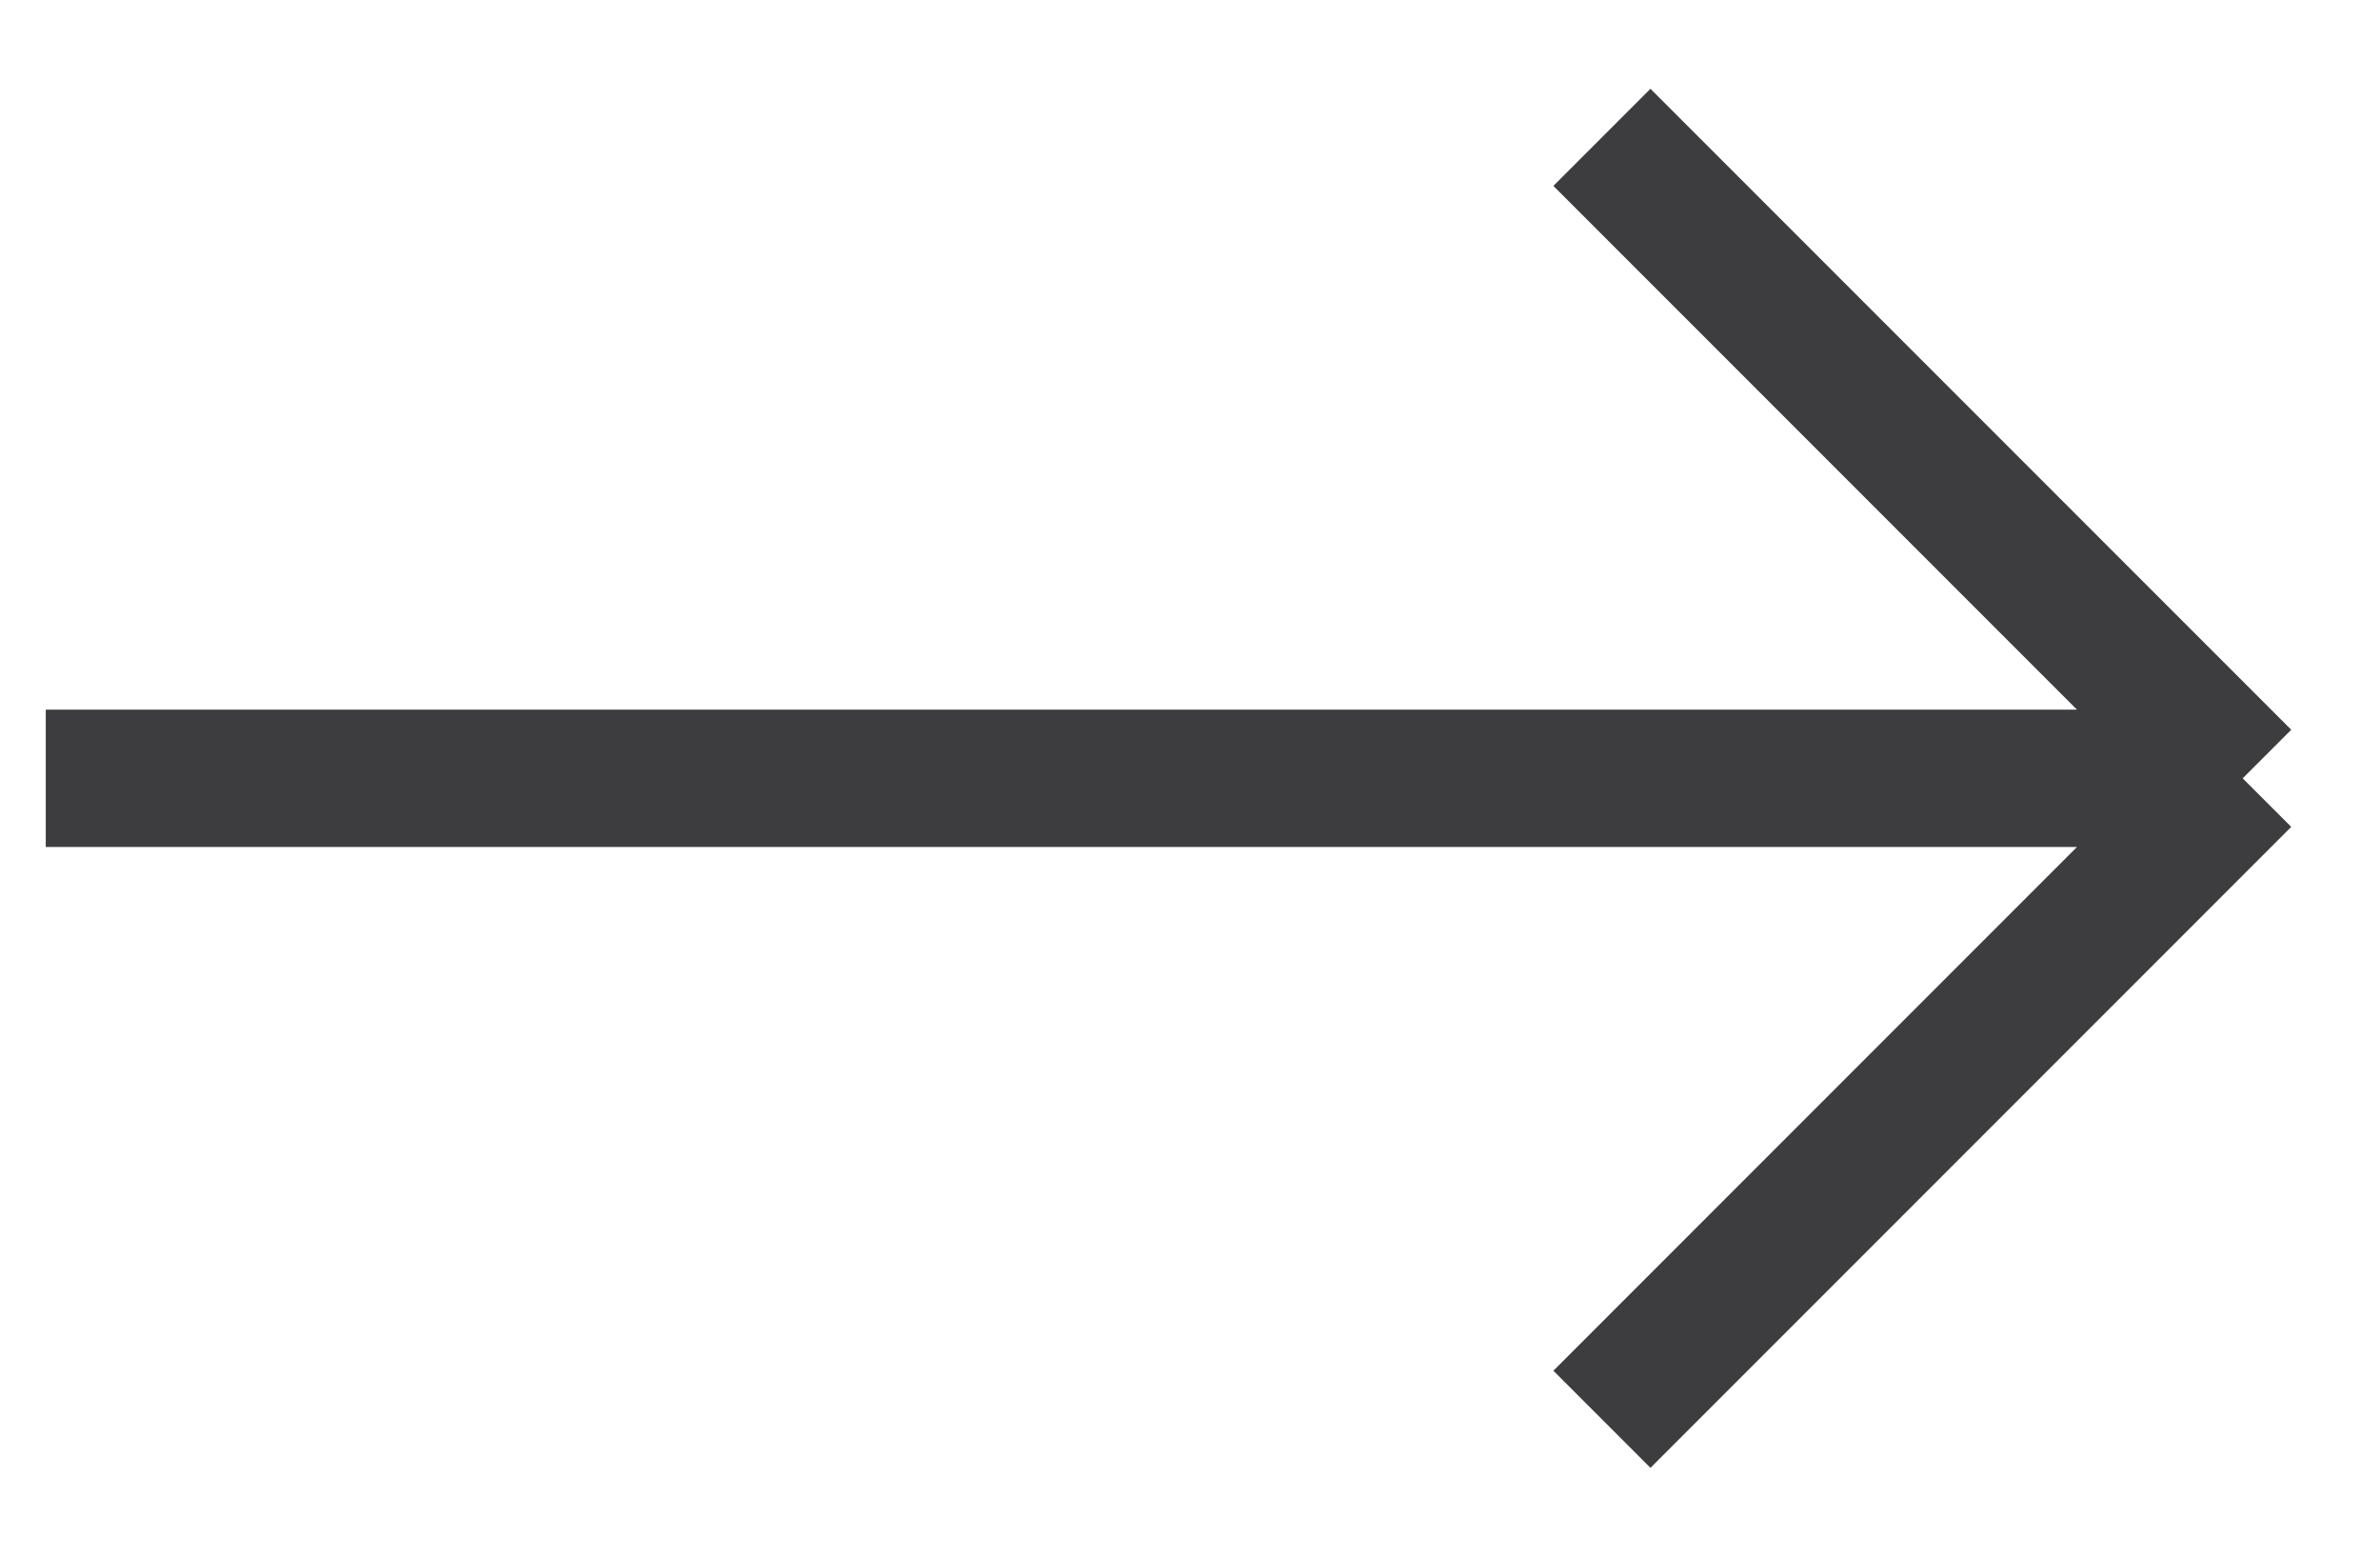 <svg width="26" height="17" viewBox="0 0 26 17" fill="none" xmlns="http://www.w3.org/2000/svg">
<path d="M0.5 8.5H24.5M24.5 8.5L17.5 1.5M24.5 8.5L17.5 15.5" stroke="#3D3D3F" stroke-width="1.5"/>
</svg>
